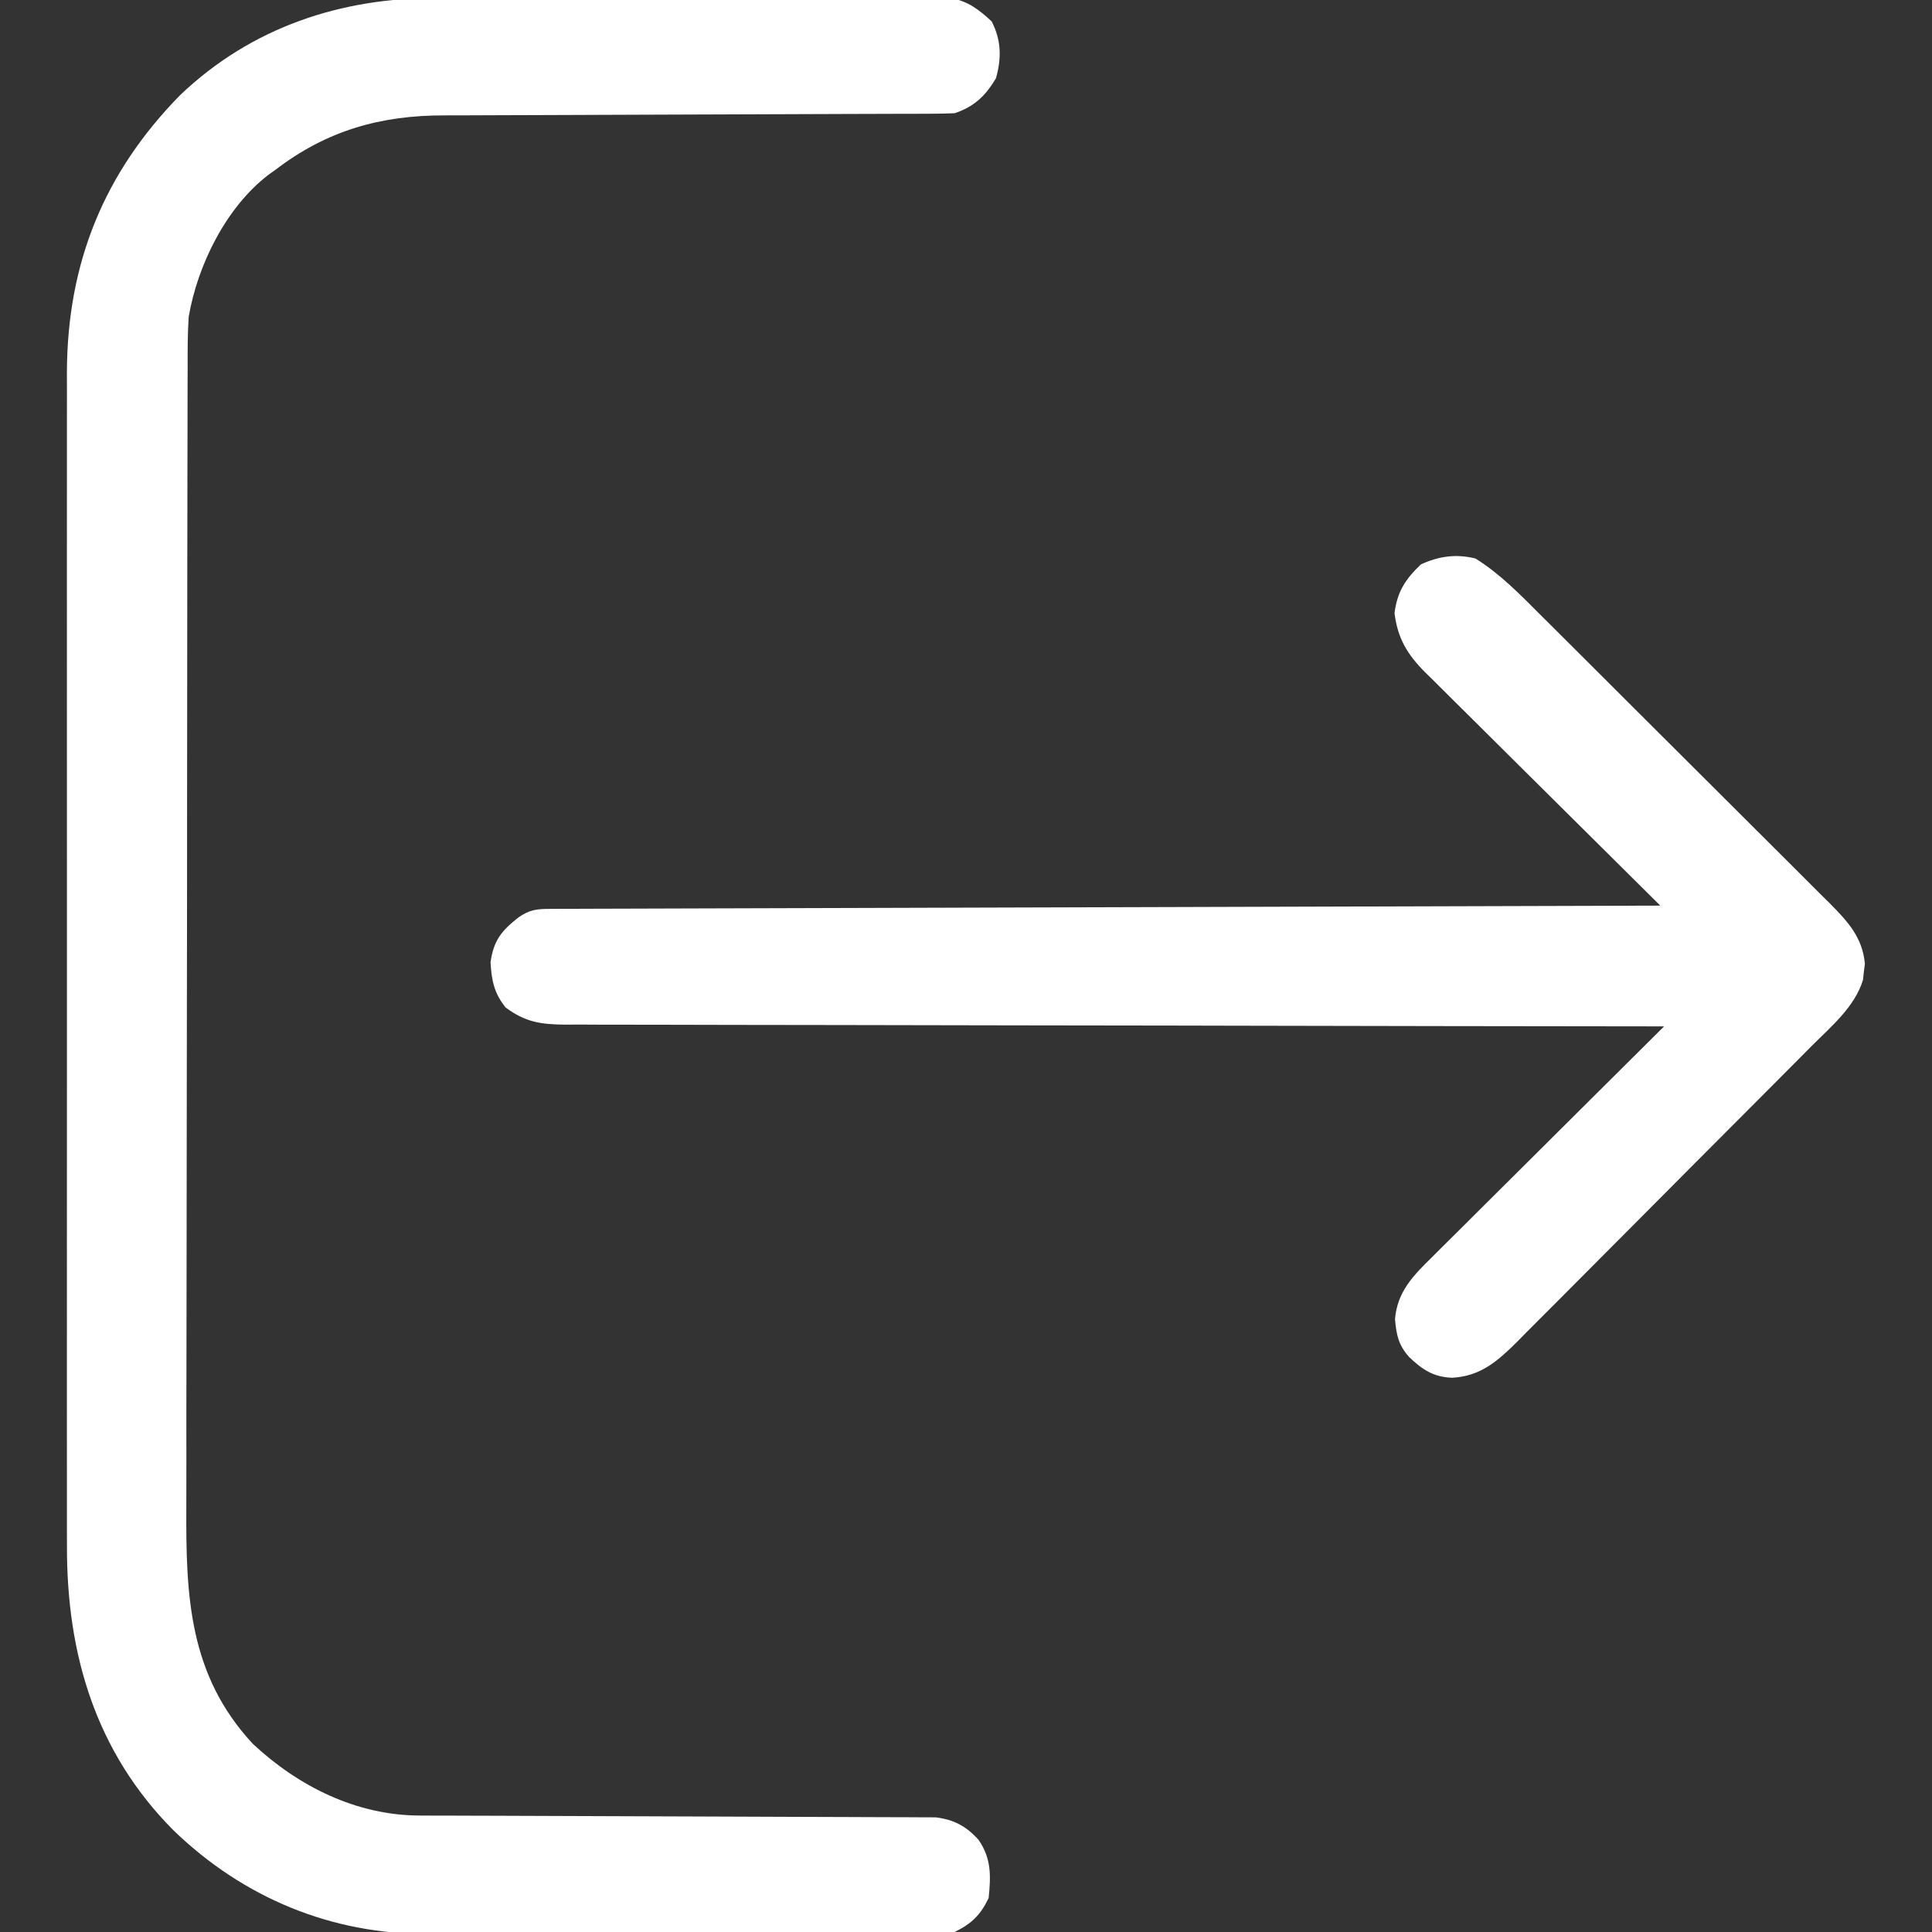 <?xml version="1.0" encoding="UTF-8"?>
<svg version="1.1" xmlns="http://www.w3.org/2000/svg" width="512" height="512">
<rect width="100%" height="100%" fill="#333333" stroke="none"/>
<path d="M0 0 C1.52 -0.005 3.04 -0.013 4.56 -0.021 C8.627 -0.039 12.694 -0.033 16.762 -0.02 C21.042 -0.009 25.322 -0.019 29.602 -0.025 C36.772 -0.033 43.942 -0.023 51.113 -0.004 C59.392 0.018 67.671 0.011 75.951 -0.011 C83.088 -0.029 90.226 -0.032 97.364 -0.021 C101.615 -0.015 105.866 -0.014 110.117 -0.028 C114.104 -0.039 118.09 -0.031 122.077 -0.008 C123.537 -0.003 124.997 -0.004 126.457 -0.013 C128.453 -0.024 130.449 -0.008 132.445 0.01 C134.118 0.012 134.118 0.012 135.825 0.014 C140.397 0.754 143.41 3.096 146.749 6.205 C149.304 11.181 149.38 15.953 147.874 21.268 C145.128 25.875 142.142 28.782 136.937 30.518 C134.972 30.614 133.005 30.651 131.038 30.656 C129.806 30.661 128.574 30.667 127.305 30.672 C125.937 30.673 124.569 30.674 123.201 30.675 C121.762 30.68 120.323 30.685 118.883 30.691 C115.781 30.702 112.679 30.71 109.577 30.717 C104.663 30.728 99.749 30.748 94.835 30.77 C80.86 30.832 66.885 30.886 52.91 30.919 C45.193 30.937 37.477 30.966 29.761 31.007 C25.681 31.028 21.602 31.043 17.523 31.046 C13.677 31.048 9.832 31.064 5.987 31.09 C4.584 31.097 3.181 31.099 1.778 31.096 C-15.253 31.061 -29.515 35.138 -43.063 45.518 C-43.679 45.956 -44.296 46.394 -44.93 46.846 C-56.161 55.437 -63.744 70.845 -66.063 84.518 C-66.358 89.156 -66.346 93.785 -66.337 98.432 C-66.342 99.846 -66.347 101.26 -66.353 102.675 C-66.367 106.548 -66.369 110.421 -66.369 114.294 C-66.37 118.477 -66.383 122.66 -66.395 126.843 C-66.418 135.984 -66.426 145.125 -66.431 154.265 C-66.434 159.978 -66.44 165.691 -66.448 171.404 C-66.467 187.237 -66.484 203.069 -66.487 218.902 C-66.487 219.914 -66.487 220.927 -66.487 221.97 C-66.487 224.023 -66.488 226.075 -66.488 228.128 C-66.488 229.146 -66.489 230.165 -66.489 231.215 C-66.489 232.235 -66.489 233.255 -66.489 234.306 C-66.493 250.823 -66.52 267.34 -66.557 283.857 C-66.595 300.835 -66.615 317.813 -66.615 334.79 C-66.616 344.315 -66.624 353.839 -66.653 363.363 C-66.678 371.475 -66.685 379.588 -66.67 387.7 C-66.663 391.834 -66.663 395.967 -66.686 400.101 C-66.808 423.506 -65.996 444.429 -49.067 462.646 C-36.945 473.966 -21.576 481.615 -4.839 481.656 C-3.611 481.661 -2.383 481.667 -1.118 481.672 C0.23 481.673 1.577 481.674 2.925 481.675 C4.355 481.68 5.784 481.685 7.214 481.691 C10.285 481.702 13.355 481.71 16.426 481.717 C21.284 481.728 26.142 481.748 31 481.77 C44.812 481.832 58.624 481.886 72.436 481.919 C80.07 481.937 87.704 481.966 95.337 482.007 C99.374 482.028 103.411 482.043 107.447 482.046 C111.243 482.048 115.038 482.064 118.833 482.09 C120.224 482.097 121.615 482.099 123.005 482.096 C124.908 482.092 126.81 482.108 128.713 482.126 C130.308 482.131 130.308 482.131 131.935 482.136 C136.772 482.751 139.999 484.479 143.249 488.08 C146.681 493.038 146.538 497.601 145.937 503.518 C143.73 508.095 141.438 510.278 136.937 512.518 C133.98 512.898 133.98 512.898 130.641 512.905 C128.737 512.92 128.737 512.92 126.794 512.935 C125.394 512.931 123.994 512.926 122.594 512.922 C121.113 512.927 119.633 512.934 118.152 512.942 C114.133 512.96 110.114 512.959 106.094 512.953 C102.728 512.95 99.362 512.956 95.996 512.963 C88.039 512.977 80.082 512.975 72.125 512.964 C63.954 512.952 55.783 512.966 47.612 512.993 C40.573 513.015 33.534 513.022 26.495 513.016 C22.302 513.013 18.109 513.015 13.916 513.032 C9.96 513.048 6.004 513.043 2.048 513.025 C0.61 513.021 -0.828 513.024 -2.266 513.035 C-28.146 513.211 -51.587 503.497 -70.18 485.49 C-90.686 464.814 -98.419 438.876 -98.317 410.172 C-98.32 408.784 -98.323 407.396 -98.327 406.008 C-98.335 402.236 -98.331 398.464 -98.325 394.691 C-98.32 390.607 -98.327 386.522 -98.333 382.438 C-98.342 374.453 -98.34 366.467 -98.334 358.482 C-98.329 351.989 -98.329 345.495 -98.331 339.001 C-98.331 338.075 -98.331 337.148 -98.332 336.193 C-98.332 334.311 -98.333 332.428 -98.334 330.545 C-98.339 312.919 -98.333 295.292 -98.322 277.666 C-98.313 262.564 -98.315 247.462 -98.324 232.359 C-98.335 214.793 -98.339 197.227 -98.333 179.661 C-98.332 177.785 -98.331 175.909 -98.331 174.034 C-98.331 173.111 -98.33 172.189 -98.33 171.238 C-98.328 164.757 -98.331 158.276 -98.336 151.796 C-98.341 143.891 -98.34 135.985 -98.329 128.08 C-98.324 124.052 -98.322 120.024 -98.329 115.996 C-98.335 112.3 -98.331 108.604 -98.321 104.908 C-98.317 102.956 -98.324 101.005 -98.331 99.054 C-98.204 70.155 -88.479 46.288 -68.376 25.775 C-49.515 7.738 -25.635 -0.158 0 0 Z " fill="#FFFFFF" transform="translate(116.063,-0.518)"/>
<path d="M0 0 C6.532 4.066 11.902 9.605 17.306 15.015 C18.2 15.902 19.093 16.789 20.014 17.703 C22.444 20.116 24.868 22.535 27.29 24.955 C28.806 26.47 30.324 27.984 31.843 29.497 C37.149 34.785 42.45 40.077 47.745 45.375 C52.67 50.301 57.606 55.216 62.548 60.126 C66.803 64.355 71.05 68.591 75.292 72.834 C77.82 75.363 80.351 77.888 82.889 80.405 C85.718 83.211 88.53 86.032 91.341 88.855 C92.178 89.681 93.015 90.507 93.877 91.357 C98.655 96.187 102.595 100.394 103.215 107.441 C103.123 108.141 103.032 108.841 102.938 109.562 C102.827 110.616 102.827 110.616 102.715 111.691 C100.478 118.916 94.227 124.075 89.044 129.262 C88.139 130.175 87.235 131.088 86.303 132.029 C83.832 134.521 81.355 137.007 78.877 139.491 C77.326 141.045 75.776 142.601 74.227 144.158 C68.815 149.593 63.398 155.024 57.977 160.449 C52.933 165.496 47.903 170.556 42.878 175.623 C38.554 179.982 34.22 184.331 29.879 188.673 C27.291 191.262 24.706 193.855 22.132 196.458 C19.26 199.361 16.368 202.244 13.474 205.126 C12.208 206.414 12.208 206.414 10.916 207.728 C5.837 212.745 1.327 216.719 -6.136 217.113 C-11.053 216.984 -14.104 214.948 -17.59 211.605 C-20.431 208.371 -20.928 205.791 -21.312 201.562 C-20.667 194.207 -16.433 190.006 -11.417 185.077 C-10.754 184.413 -10.09 183.748 -9.406 183.064 C-7.222 180.882 -5.027 178.711 -2.832 176.539 C-1.311 175.024 0.209 173.508 1.729 171.991 C5.722 168.009 9.724 164.037 13.728 160.066 C17.816 156.009 21.895 151.944 25.975 147.879 C33.975 139.911 41.984 131.952 50 124 C49.368 123.999 48.736 123.999 48.084 123.998 C10.624 123.962 -26.837 123.906 -64.297 123.822 C-68.795 123.812 -73.292 123.802 -77.789 123.792 C-79.132 123.79 -79.132 123.79 -80.502 123.787 C-95.002 123.756 -109.502 123.739 -124.002 123.727 C-138.878 123.714 -153.755 123.687 -168.631 123.645 C-177.812 123.62 -186.993 123.607 -196.173 123.609 C-202.468 123.609 -208.762 123.594 -215.056 123.568 C-218.689 123.553 -222.321 123.545 -225.953 123.554 C-229.892 123.564 -233.83 123.543 -237.769 123.519 C-238.916 123.527 -240.063 123.535 -241.244 123.542 C-247.714 123.473 -251.751 122.886 -257 119 C-260.034 115.258 -260.753 111.775 -261 107 C-260.184 101.188 -258.081 98.67 -253.656 95.164 C-250.637 93.042 -248.74 92.872 -245.084 92.861 C-244.039 92.856 -242.993 92.85 -241.916 92.845 C-240.759 92.844 -239.601 92.843 -238.408 92.842 C-236.574 92.834 -236.574 92.834 -234.703 92.827 C-231.299 92.814 -227.894 92.806 -224.49 92.799 C-220.822 92.791 -217.155 92.778 -213.487 92.765 C-207.13 92.743 -200.772 92.725 -194.415 92.709 C-185.223 92.686 -176.031 92.658 -166.839 92.629 C-151.927 92.581 -137.015 92.538 -122.103 92.497 C-107.614 92.458 -93.125 92.417 -78.637 92.372 C-77.744 92.37 -76.852 92.367 -75.932 92.364 C-71.454 92.35 -66.977 92.337 -62.499 92.323 C-25.333 92.209 11.834 92.102 49 92 C48.167 91.176 47.335 90.352 46.477 89.504 C38.623 81.731 30.781 73.949 22.948 66.156 C18.921 62.15 14.891 58.147 10.852 54.154 C6.953 50.298 3.063 46.433 -0.819 42.56 C-2.301 41.086 -3.786 39.615 -5.275 38.148 C-7.362 36.09 -9.437 34.019 -11.509 31.945 C-12.125 31.344 -12.74 30.742 -13.375 30.123 C-18.033 25.42 -20.598 21.219 -21.438 14.5 C-20.727 8.814 -18.553 5.478 -14.438 1.562 C-9.646 -0.616 -5.149 -1.257 0 0 Z " fill="#FFFFFF" transform="translate(391,148)"/>
</svg>
